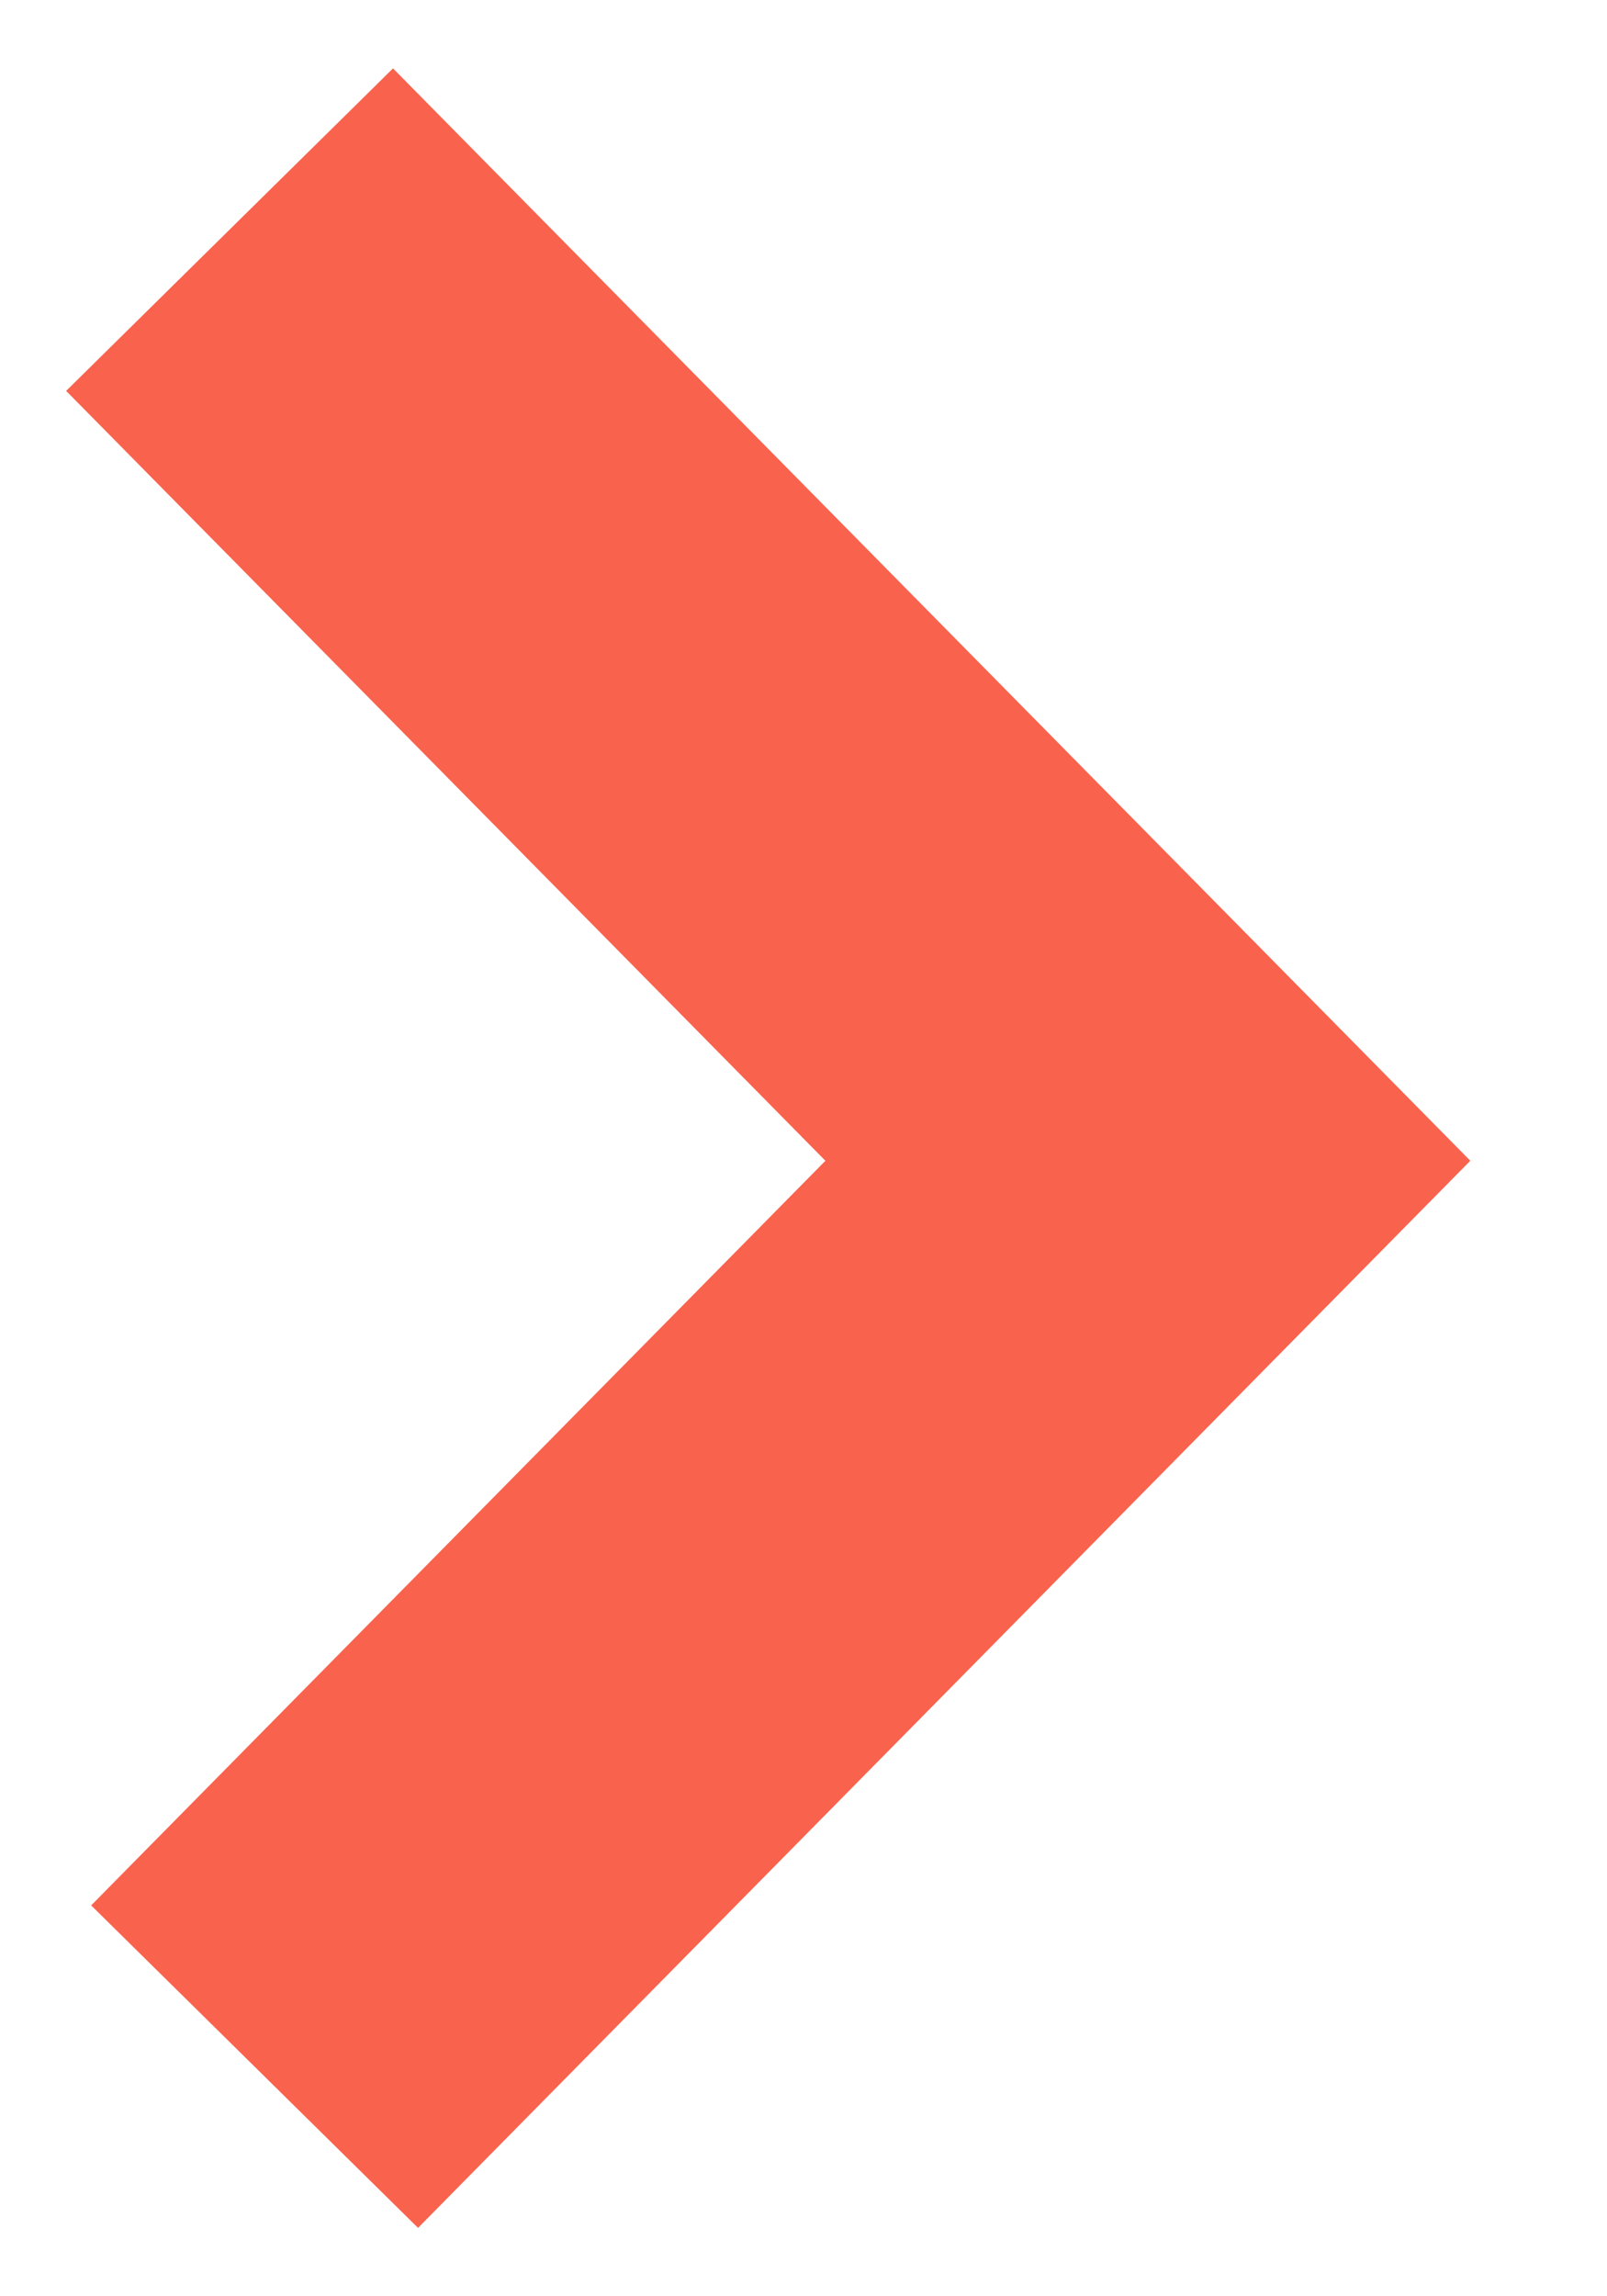<?xml version="1.0" encoding="UTF-8" standalone="no"?>
<svg width="7px" height="10px" viewBox="0 0 7 10" version="1.1" xmlns="http://www.w3.org/2000/svg" xmlns:xlink="http://www.w3.org/1999/xlink">
    <!-- Generator: Sketch 48.1 (47250) - http://www.bohemiancoding.com/sketch -->
    <title>Path 5</title>
    <desc>Created with Sketch.</desc>
    <defs></defs>
    <g id="Dashboard---Support-popup" stroke="none" stroke-width="1" fill="none" fill-rule="evenodd" transform="translate(-918, -1835)">
        <g id="Group-6" transform="translate(895, 1731)" stroke="#F9634E" stroke-width="2">
            <polyline id="Path-5" transform="translate(26, 109) rotate(-90) translate(-26, -109) " points="22 107.109 25.945 111 30 107"></polyline>
        </g>
    </g>
</svg>